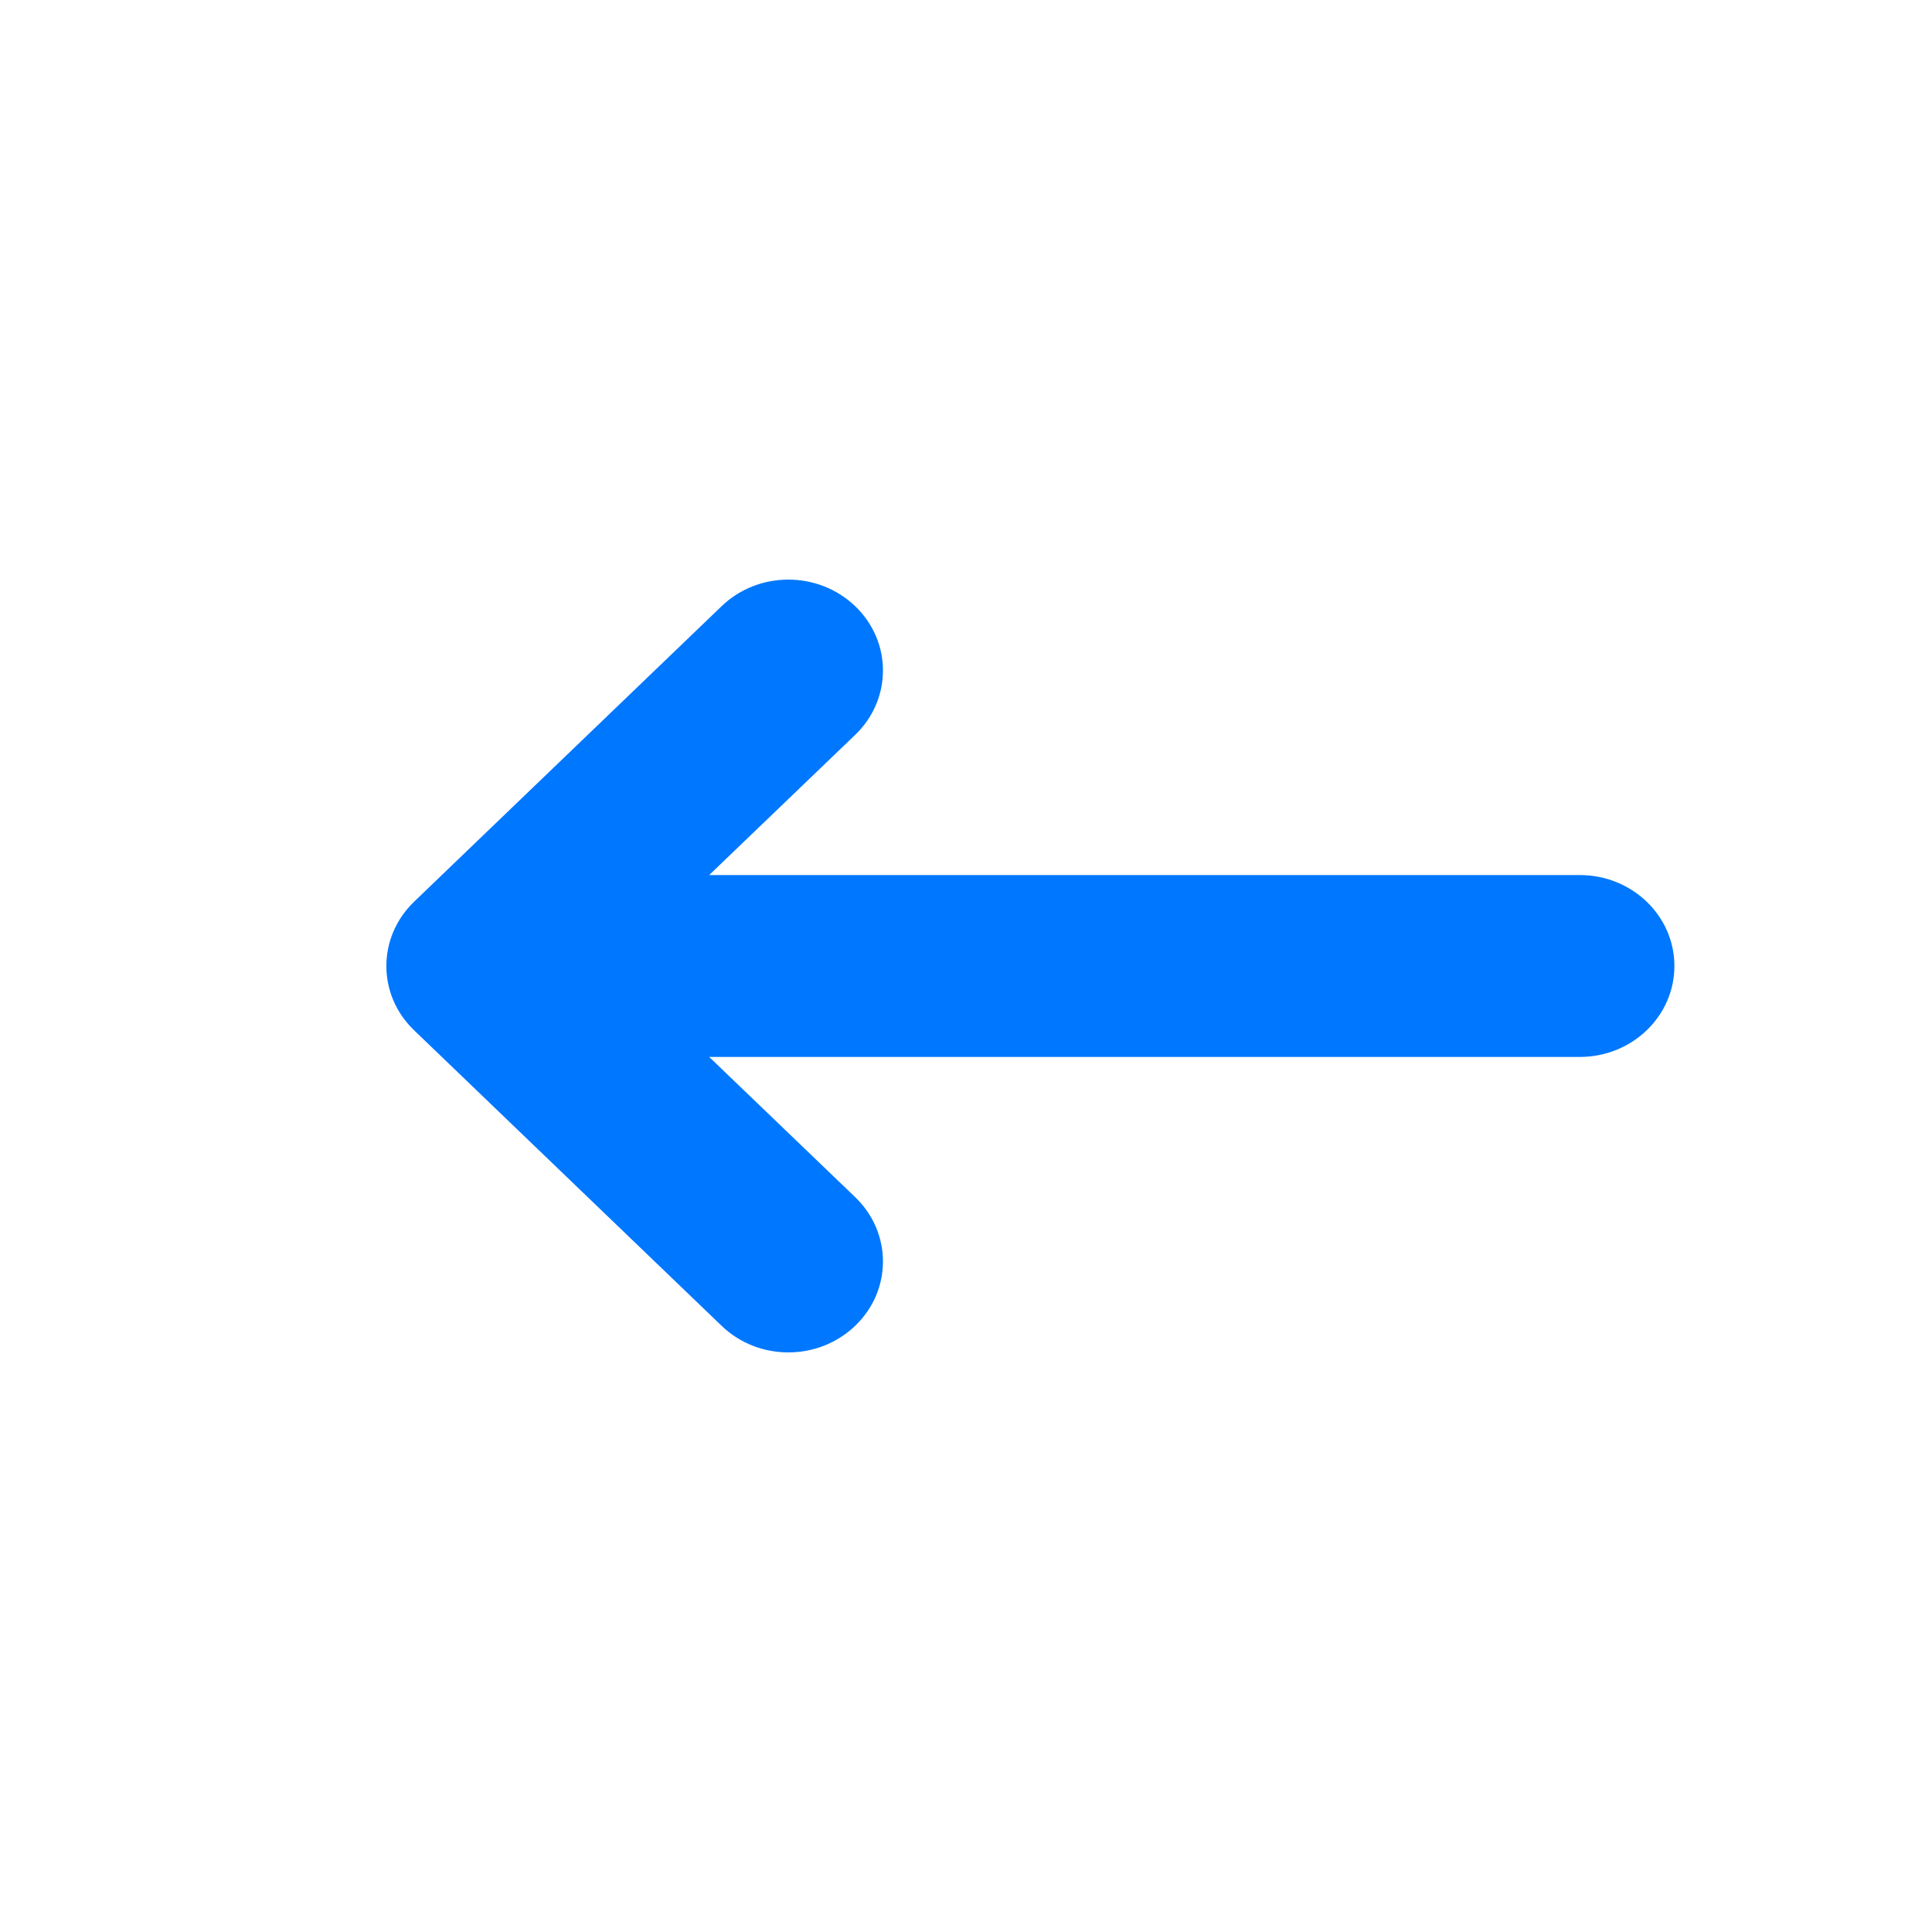 <svg width="15" height="15" viewBox="0 0 15 15" fill="none" xmlns="http://www.w3.org/2000/svg">
<g id="arrow_left">
<path id="Vector" d="M5.506 8.206L6.64 9.295C6.927 9.571 6.927 10.018 6.64 10.293C6.353 10.569 5.888 10.569 5.602 10.293L3.215 7.999C2.928 7.724 2.928 7.277 3.215 7.001L3.734 6.502L5.602 4.707C5.888 4.431 6.353 4.431 6.64 4.707C6.927 4.982 6.927 5.429 6.64 5.705L5.506 6.794H12.266C12.671 6.794 13 7.11 13 7.5C13 7.89 12.671 8.206 12.266 8.206H5.506Z" fill="#0077FF"/>
</g>
</svg>
